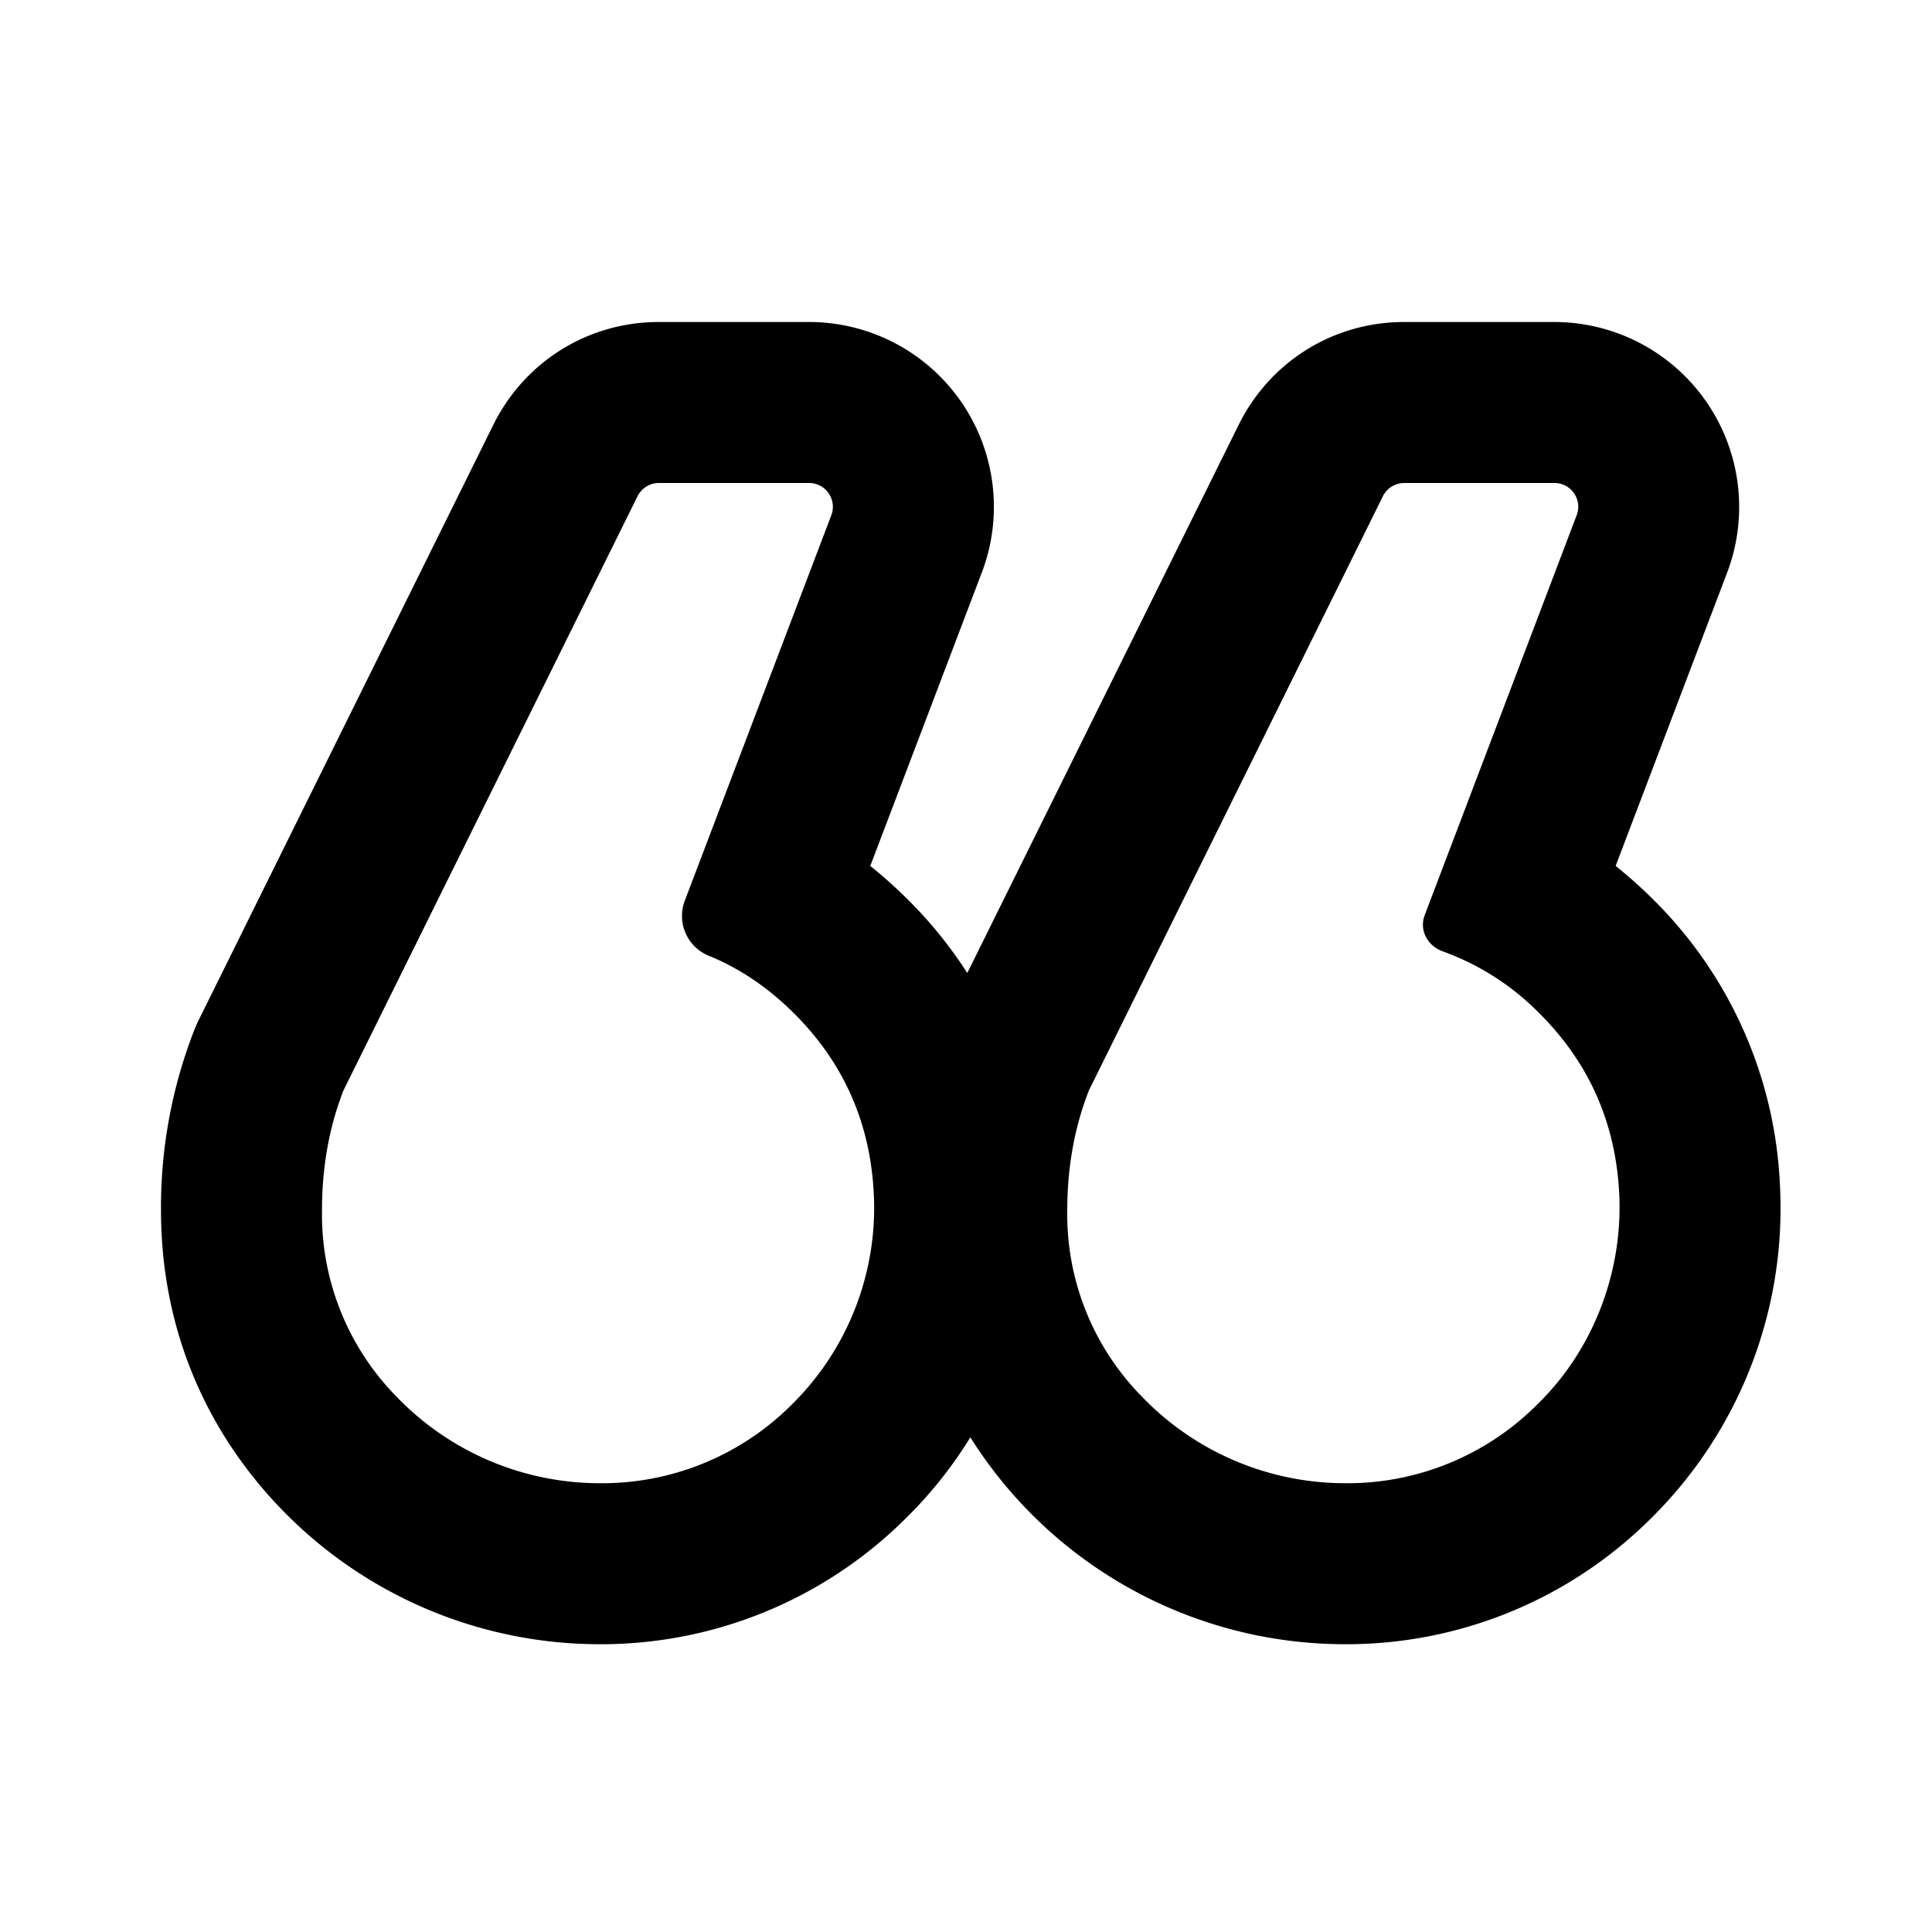 <svg id="communication--text--quote" xmlns="http://www.w3.org/2000/svg" viewBox="0 0 24 24"><path  d="M19.108 17.435a3.33 3.33 0 01-2.417.99h-.002a3.503 3.503 0 01-2.505-1.077 3.225 3.225 0 01-.926-2.314c0-.535.09-1.03.268-1.487l3.653-7.383c.05-.1.153-.164.265-.164h1.866c.207 0 .35.207.276.4l-1.888 4.969c-.071.188.037.383.227.45a3.21 3.21 0 011.204.775c.615.615.944 1.363.986 2.244.045.96-.32 1.924-1.007 2.597m-9.259 0a3.33 3.33 0 01-2.418.99H7.43a3.505 3.505 0 01-2.506-1.077A3.228 3.228 0 014 15.034c0-.535.088-1.03.266-1.487L7.92 6.164c.05-.1.153-.164.264-.164h1.867c.206 0 .349.207.276.4L8.51 11.18a.534.534 0 00.281.687c.392.158.752.4 1.078.727.616.615.944 1.363.986 2.244a3.432 3.432 0 01-1.006 2.597m10.694-6.255a5.823 5.823 0 00-.473-.423l1.386-3.646A2.298 2.298 0 0019.31 4h-1.866c-.879 0-1.667.49-2.057 1.278l-3.371 6.809a5.375 5.375 0 00-.733-.907 5.831 5.831 0 00-.472-.423l1.386-3.646A2.296 2.296 0 0010.051 4H8.184c-.878 0-1.666.49-2.056 1.278L2.474 12.66c-.026.052-.05.107-.071.162A6.059 6.059 0 002 15.034c0 1.408.512 2.687 1.481 3.698a5.497 5.497 0 003.949 1.693 5.36 5.36 0 003.82-1.562c.31-.304.58-.644.804-1.008a5.498 5.498 0 004.635 2.57 5.358 5.358 0 003.819-1.562 5.41 5.41 0 001.604-4.12 5.32 5.32 0 00-1.569-3.563"/></svg>
